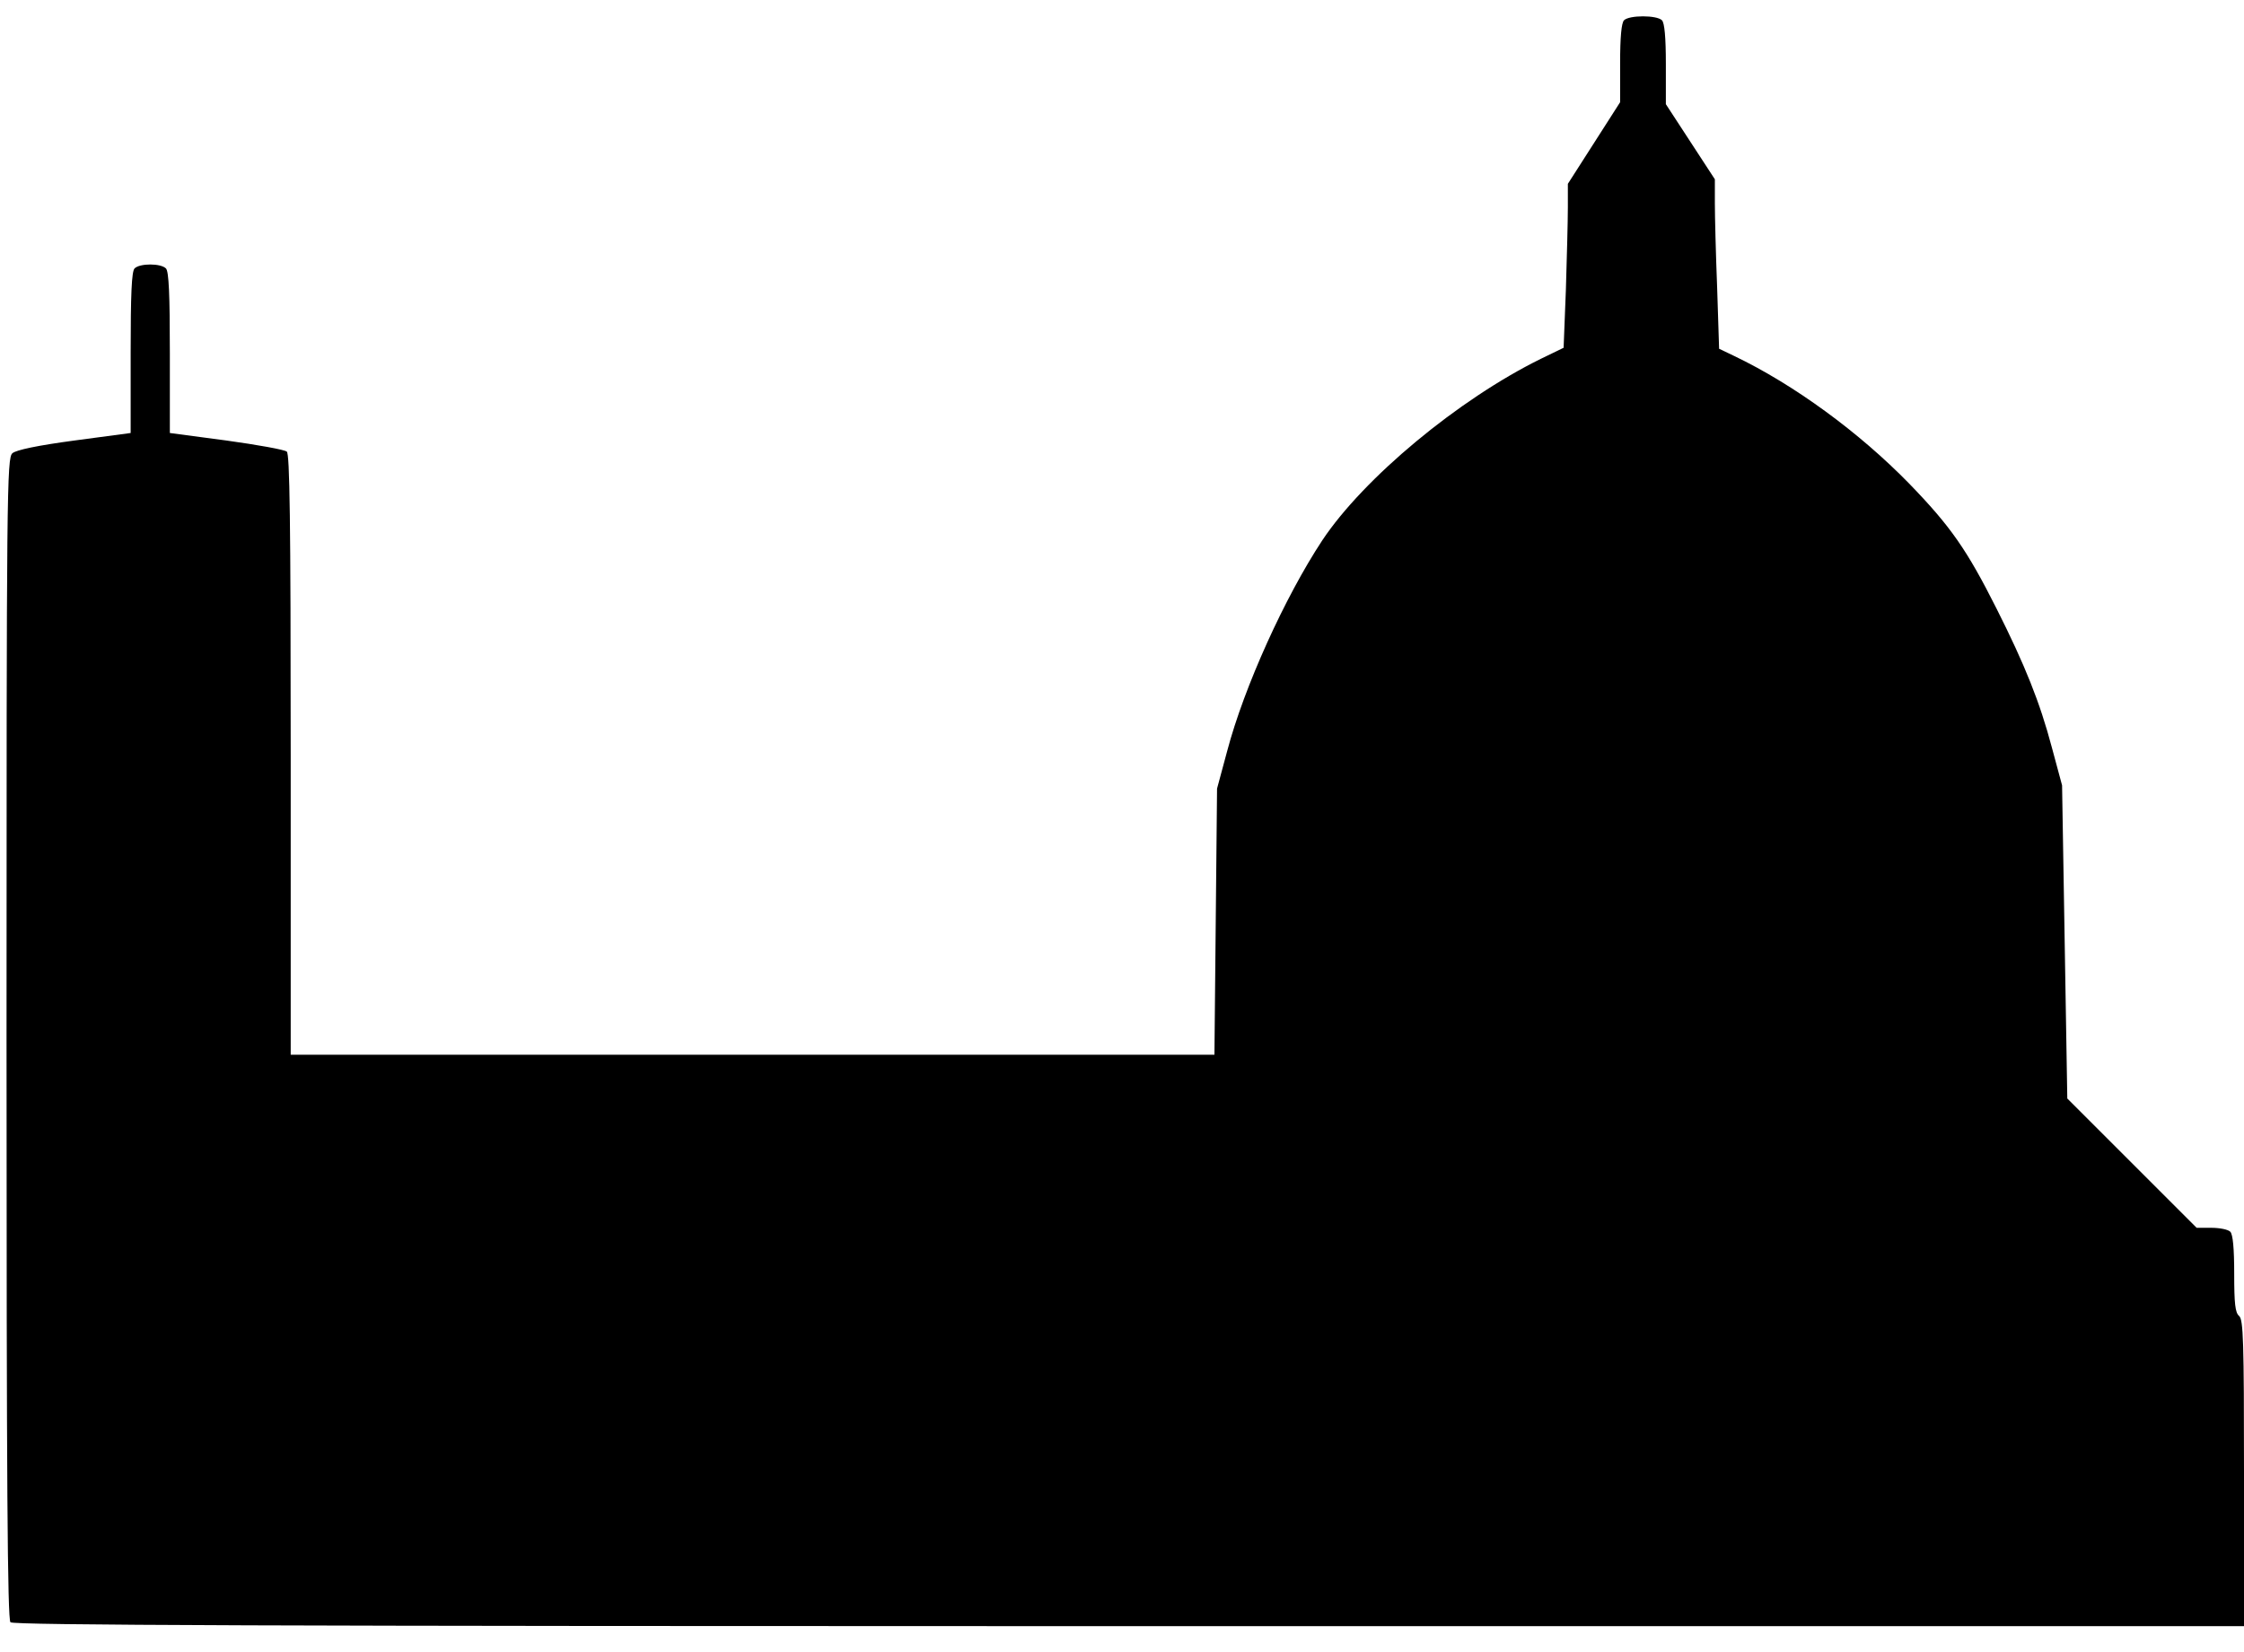 <?xml version="1.0" standalone="no"?>
<!DOCTYPE svg PUBLIC "-//W3C//DTD SVG 20010904//EN"
 "http://www.w3.org/TR/2001/REC-SVG-20010904/DTD/svg10.dtd">
<svg version="1.0" xmlns="http://www.w3.org/2000/svg"
 width="687pt" height="506pt" viewBox="0 0 687 506"
 preserveAspectRatio="xMidYMid meet">

<g transform="translate(0,506) scale(0.1,-0.1)"
fill="#000000" stroke="none">
<path d="M4972 4998 c-8 -8 -12 -52 -12 -131 l0 -120 -80 -125 -80 -125 0 -72
c0 -40 -3 -152 -6 -251 l-7 -179 -70 -34 c-252 -124 -542 -365 -669 -556 -114
-173 -239 -448 -291 -645 l-31 -115 -4 -407 -4 -408 -1414 0 -1414 0 0 919 c0
723 -3 921 -12 928 -7 6 -91 21 -185 34 l-173 23 0 246 c0 178 -3 249 -12 258
-16 16 -80 16 -96 0 -9 -9 -12 -80 -12 -258 l0 -246 -172 -23 c-112 -15 -179
-29 -190 -39 -17 -14 -18 -112 -18 -1792 0 -1368 3 -1779 12 -1788 9 -9 784
-12 3425 -12 l3413 0 0 469 c0 404 -2 470 -15 481 -12 10 -15 38 -15 129 0 78
-4 121 -12 129 -7 7 -33 12 -58 12 l-45 0 -198 198 -198 198 -8 479 -8 480
-31 115 c-37 140 -83 254 -169 425 -91 181 -141 253 -268 384 -152 156 -352
303 -536 391 l-46 22 -6 187 c-4 102 -7 219 -7 259 l0 73 -75 115 -75 115 0
123 c0 81 -4 126 -12 134 -16 16 -100 16 -116 0z"/>
</g>
</svg>
